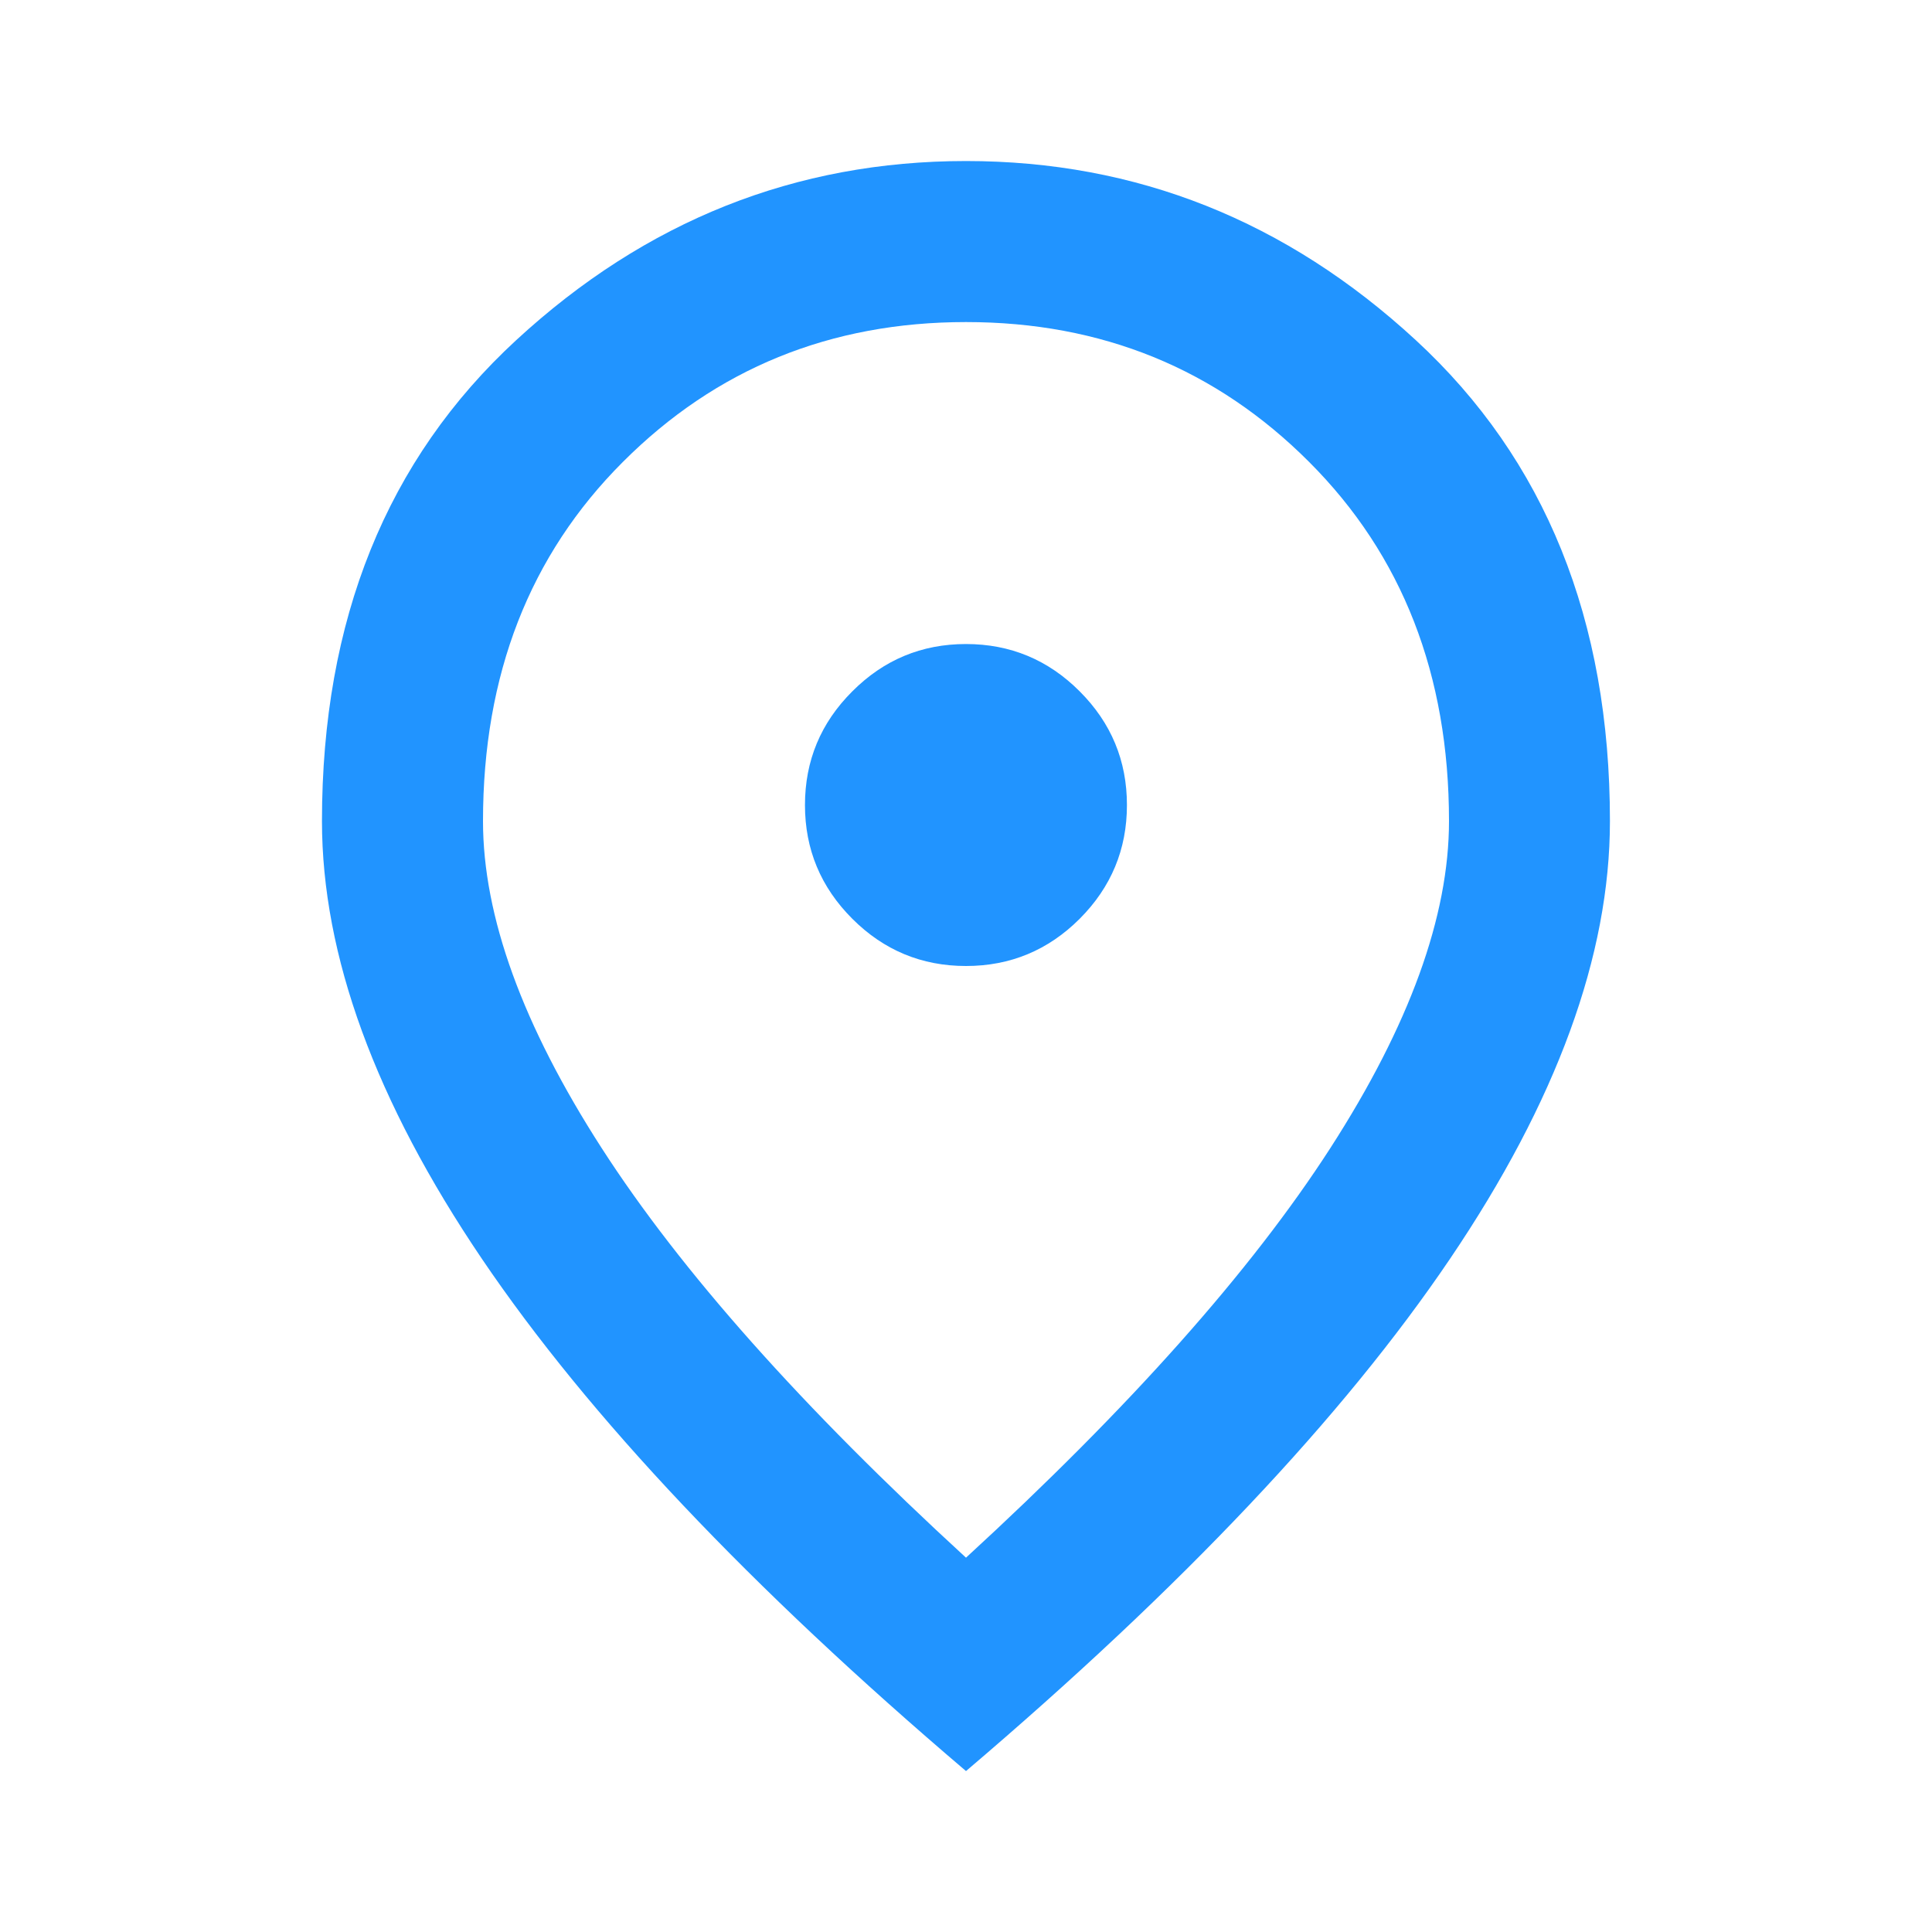 <svg width="20" height="20" viewBox="0 0 20 20" fill="none" xmlns="http://www.w3.org/2000/svg">
<mask id="mask0_405_2026" style="mask-type:alpha" maskUnits="userSpaceOnUse" x="0" y="0" width="20" height="20">
<rect width="20" height="20" fill="#D9D9D9"/>
</mask>
<g mask="url(#mask0_405_2026)">
<path d="M10 10C10.458 10 10.851 9.837 11.177 9.511C11.503 9.184 11.666 8.792 11.666 8.334C11.666 7.875 11.503 7.483 11.177 7.157C10.851 6.83 10.458 6.667 10 6.667C9.541 6.667 9.149 6.83 8.823 7.157C8.496 7.483 8.333 7.875 8.333 8.334C8.333 8.792 8.496 9.184 8.823 9.511C9.149 9.837 9.541 10 10 10ZM10 16.125C11.694 14.57 12.951 13.157 13.771 11.886C14.59 10.615 15 9.486 15 8.5C15 6.986 14.517 5.747 13.552 4.782C12.587 3.816 11.403 3.334 10 3.334C8.597 3.334 7.413 3.816 6.448 4.782C5.482 5.747 5 6.986 5 8.5C5 9.486 5.41 10.615 6.229 11.886C7.048 13.157 8.305 14.57 10 16.125ZM10 18.334C7.764 16.431 6.094 14.664 4.989 13.032C3.885 11.4 3.333 9.889 3.333 8.5C3.333 6.417 4.003 4.757 5.344 3.521C6.684 2.285 8.236 1.667 10 1.667C11.764 1.667 13.316 2.285 14.656 3.521C15.996 4.757 16.666 6.417 16.666 8.5C16.666 9.889 16.114 11.4 15.01 13.032C13.906 14.664 12.236 16.431 10 18.334Z" fill="#2194FF"/>
</g>
</svg>
